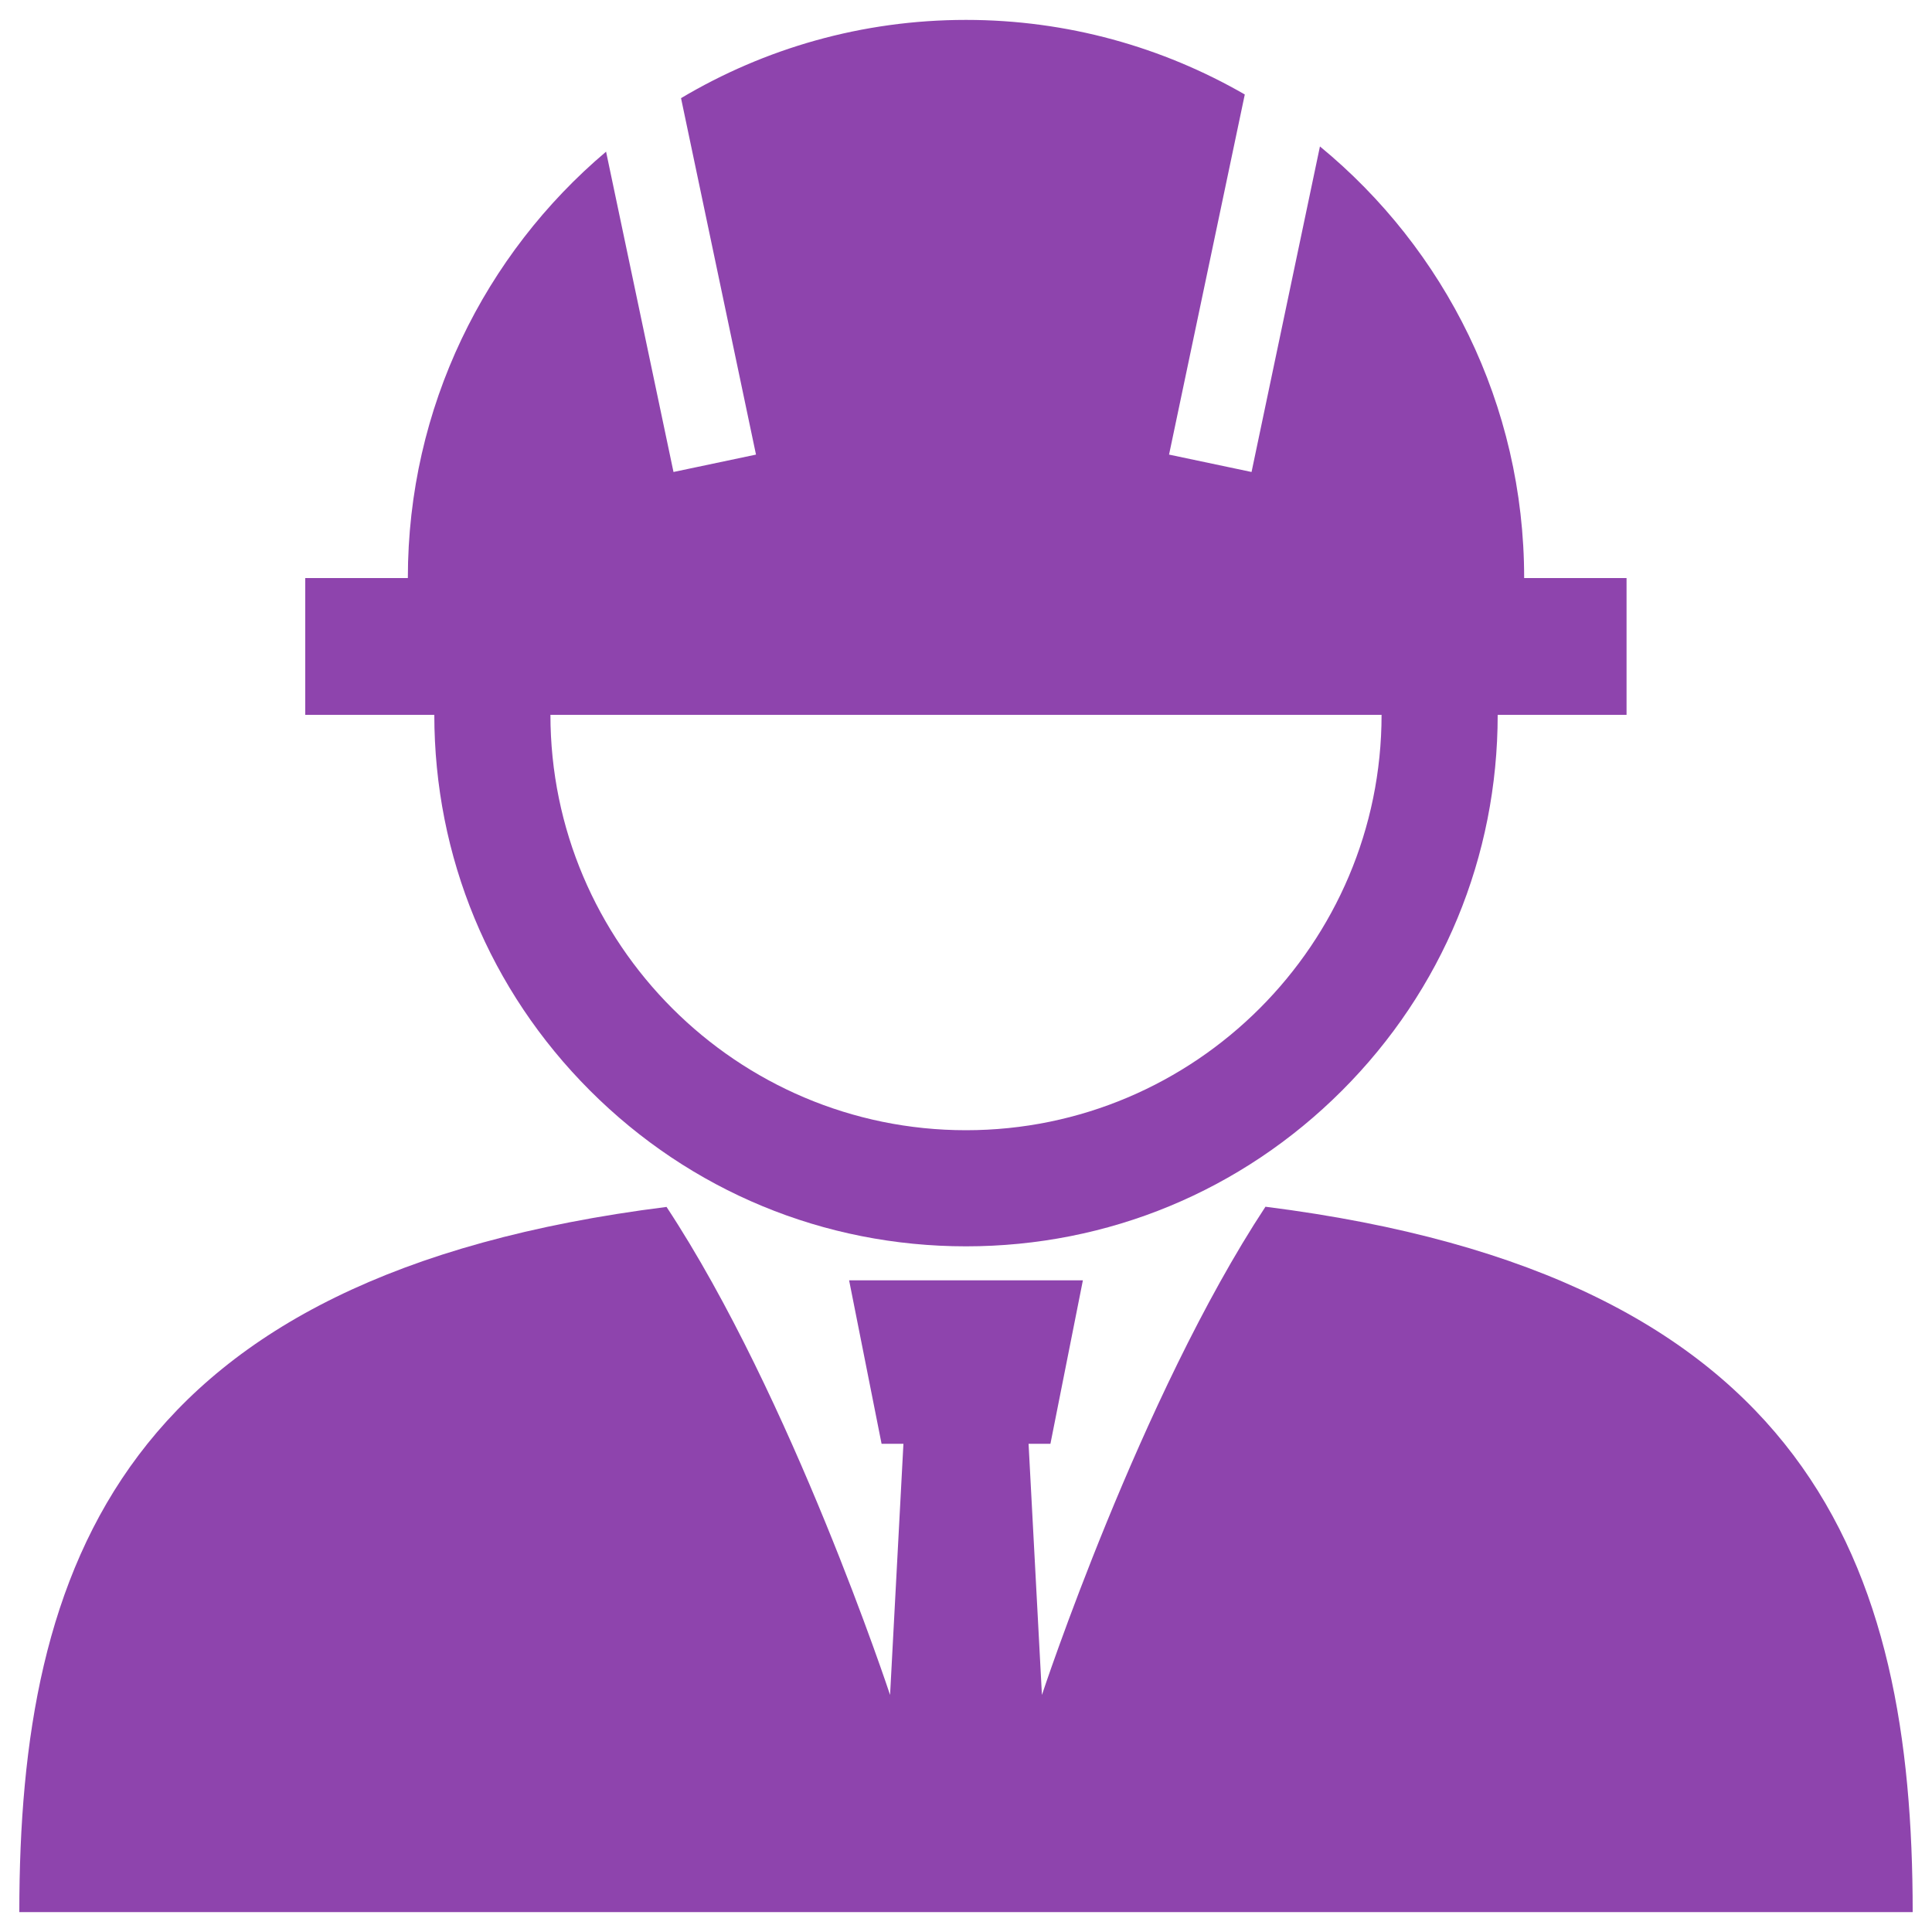 <?xml version="1.0" encoding="utf-8"?>
<!-- Svg Vector Icons : http://www.onlinewebfonts.com/icon -->
<!DOCTYPE svg PUBLIC "-//W3C//DTD SVG 1.1//EN" "http://www.w3.org/Graphics/SVG/1.1/DTD/svg11.dtd">
<svg fill='#8e44ad' version="1.1" xmlns="http://www.w3.org/2000/svg" xmlns:xlink="http://www.w3.org/1999/xlink" x="0px" y="0px" viewBox="0 0 1000 1000" enable-background="new 0 0 1000 1000" xml:space="preserve">
<g><path d="M788.9,299.2c0-90-41.2-170.4-105.7-223.4l-35.4,168.5l-42.7-9l39.2-186.4C601.8,24.4,552.5,10.3,500,10.3c-53.9,0-104.3,14.8-147.5,40.5l38.8,184.5l-42.7,9L313.7,78.5c-62.7,53-102.6,132.2-102.6,220.7h-53.1v70.8h683.9v-70.8H788.9z"/><path d="M655,624.6C590.2,723,539.3,877.3,539.3,877.3l-11.2-210.6h-56.2l-11.2,210.6c0,0-50.9-154.3-115.7-252.6C63,660.2,10,810.1,10,989.7h980C990,810.1,937,660.2,655,624.6z"/><path d="M710,323.7c3.3,14.9,5.1,30.3,5.1,46.2C715.1,488.5,618.6,585,500,585c-118.6,0-215.1-96.5-215.1-215.1c0-15.9,1.8-31.3,5.1-46.2h-61.1c-2.5,15.2-4.1,30.5-4.1,46.2c0,73.5,28.6,142.6,80.6,194.6c52,52,121.1,80.6,194.6,80.6s142.6-28.6,194.6-80.6c52-52,80.6-121.1,80.6-194.6c0-15.7-1.6-31.1-4.1-46.2H710z"/><path d="M439.5,662.7l16.8,84.6h87.4l16.8-84.6H439.5z"/></g>
</svg>